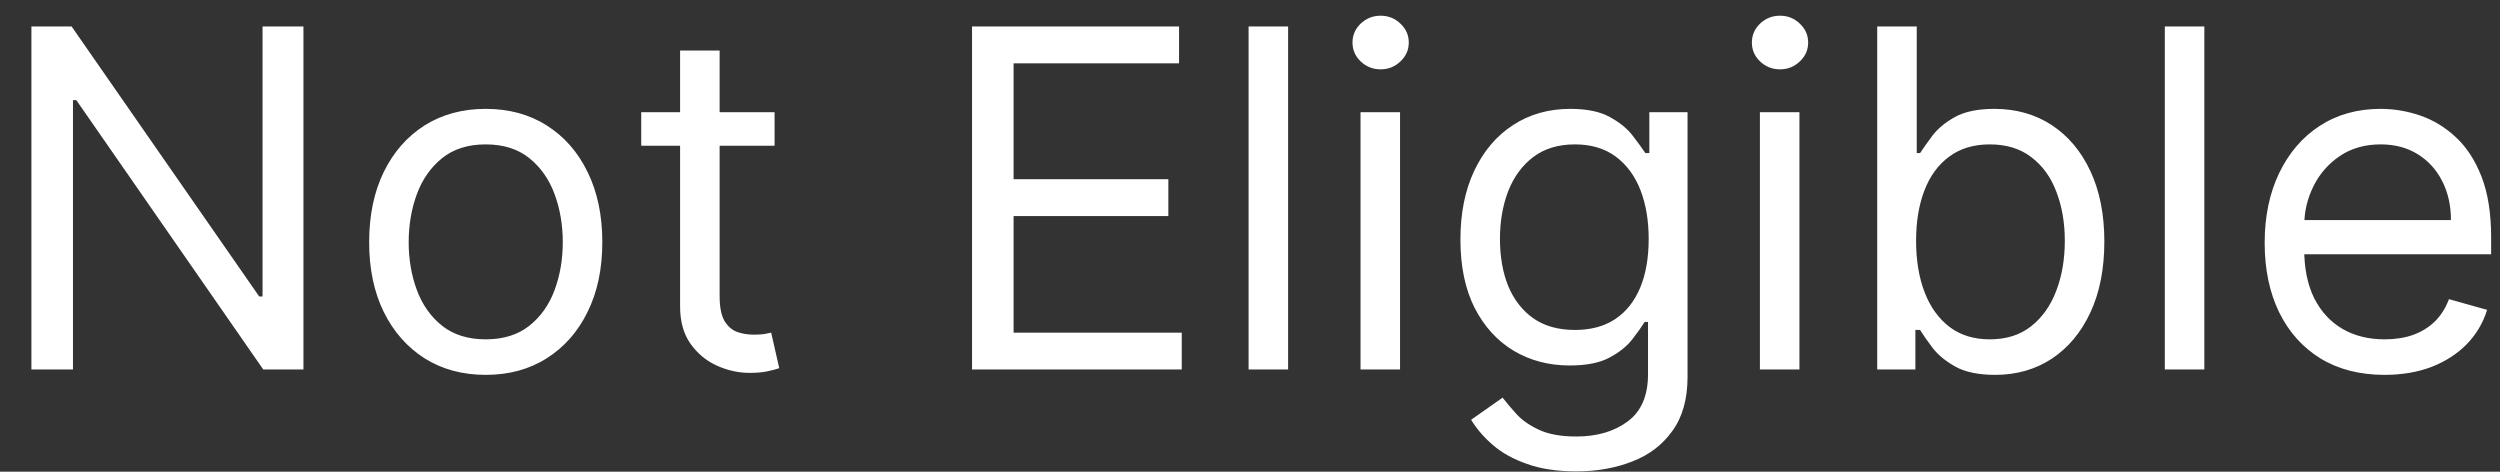 <svg width="53" height="10" viewBox="0 0 53 10" fill="none" xmlns="http://www.w3.org/2000/svg">
<rect x="0" y="0" width="53" height="10" fill="#333333" stroke="none"/>
<path d="M6.433 0.561V7.833H5.581L1.618 2.123H1.547V7.833H0.666V0.561H1.518L5.495 6.285H5.566V0.561H6.433ZM10.297 7.947C9.805 7.947 9.373 7.83 9.001 7.596C8.632 7.361 8.343 7.033 8.135 6.612C7.929 6.191 7.826 5.698 7.826 5.135C7.826 4.566 7.929 4.07 8.135 3.647C8.343 3.223 8.632 2.894 9.001 2.659C9.373 2.425 9.805 2.308 10.297 2.308C10.79 2.308 11.221 2.425 11.59 2.659C11.962 2.894 12.251 3.223 12.457 3.647C12.665 4.07 12.769 4.566 12.769 5.135C12.769 5.698 12.665 6.191 12.457 6.612C12.251 7.033 11.962 7.361 11.59 7.596C11.221 7.83 10.79 7.947 10.297 7.947ZM10.297 7.194C10.671 7.194 10.979 7.098 11.221 6.907C11.462 6.715 11.641 6.463 11.757 6.15C11.873 5.838 11.931 5.499 11.931 5.135C11.931 4.77 11.873 4.43 11.757 4.115C11.641 3.801 11.462 3.546 11.221 3.352C10.979 3.158 10.671 3.061 10.297 3.061C9.923 3.061 9.616 3.158 9.374 3.352C9.133 3.546 8.954 3.801 8.838 4.115C8.722 4.43 8.664 4.77 8.664 5.135C8.664 5.499 8.722 5.838 8.838 6.15C8.954 6.463 9.133 6.715 9.374 6.907C9.616 7.098 9.923 7.194 10.297 7.194ZM16.421 2.379V3.089H13.594V2.379H16.421ZM14.418 1.072H15.256V6.271C15.256 6.508 15.29 6.685 15.359 6.804C15.43 6.92 15.52 6.998 15.629 7.038C15.74 7.076 15.857 7.095 15.98 7.095C16.072 7.095 16.148 7.09 16.207 7.081C16.267 7.069 16.314 7.059 16.349 7.052L16.52 7.805C16.463 7.826 16.384 7.848 16.282 7.869C16.18 7.893 16.051 7.905 15.895 7.905C15.658 7.905 15.426 7.854 15.199 7.752C14.974 7.65 14.787 7.495 14.638 7.287C14.491 7.078 14.418 6.816 14.418 6.498V1.072ZM20.607 7.833V0.561H24.996V1.342H21.488V3.799H24.769V4.581H21.488V7.052H25.053V7.833H20.607ZM27.308 0.561V7.833H26.47V0.561H27.308ZM28.843 7.833V2.379H29.681V7.833H28.843ZM29.269 1.47C29.106 1.47 28.965 1.414 28.847 1.303C28.731 1.192 28.673 1.058 28.673 0.902C28.673 0.745 28.731 0.612 28.847 0.5C28.965 0.389 29.106 0.333 29.269 0.333C29.433 0.333 29.572 0.389 29.688 0.5C29.807 0.612 29.866 0.745 29.866 0.902C29.866 1.058 29.807 1.192 29.688 1.303C29.572 1.414 29.433 1.47 29.269 1.47ZM33.418 9.993C33.013 9.993 32.665 9.941 32.374 9.836C32.083 9.735 31.84 9.6 31.646 9.432C31.454 9.266 31.302 9.088 31.188 8.899L31.855 8.43C31.931 8.53 32.027 8.643 32.143 8.771C32.259 8.901 32.418 9.014 32.619 9.108C32.823 9.205 33.089 9.254 33.418 9.254C33.858 9.254 34.222 9.147 34.508 8.934C34.795 8.721 34.938 8.387 34.938 7.933V6.825H34.867C34.805 6.924 34.718 7.048 34.604 7.194C34.493 7.339 34.332 7.468 34.121 7.581C33.913 7.693 33.631 7.748 33.276 7.748C32.836 7.748 32.44 7.644 32.09 7.436C31.742 7.227 31.466 6.924 31.262 6.527C31.061 6.129 30.961 5.646 30.961 5.078C30.961 4.519 31.059 4.033 31.255 3.618C31.452 3.202 31.725 2.88 32.076 2.652C32.426 2.423 32.831 2.308 33.29 2.308C33.645 2.308 33.927 2.367 34.135 2.485C34.346 2.601 34.507 2.734 34.618 2.883C34.732 3.03 34.819 3.151 34.881 3.245H34.966V2.379H35.776V7.99C35.776 8.459 35.669 8.84 35.456 9.133C35.246 9.429 34.962 9.646 34.604 9.783C34.249 9.923 33.854 9.993 33.418 9.993ZM33.39 6.995C33.726 6.995 34.01 6.918 34.242 6.765C34.474 6.611 34.65 6.389 34.771 6.101C34.892 5.812 34.952 5.466 34.952 5.064C34.952 4.671 34.893 4.324 34.775 4.023C34.656 3.722 34.481 3.487 34.249 3.316C34.017 3.146 33.73 3.061 33.39 3.061C33.034 3.061 32.739 3.151 32.502 3.331C32.267 3.511 32.091 3.752 31.973 4.055C31.857 4.358 31.799 4.694 31.799 5.064C31.799 5.442 31.858 5.777 31.976 6.069C32.097 6.357 32.275 6.585 32.509 6.75C32.746 6.914 33.039 6.995 33.39 6.995ZM37.31 7.833V2.379H38.148V7.833H37.31ZM37.736 1.47C37.573 1.47 37.432 1.414 37.314 1.303C37.198 1.192 37.14 1.058 37.14 0.902C37.14 0.745 37.198 0.612 37.314 0.5C37.432 0.389 37.573 0.333 37.736 0.333C37.9 0.333 38.039 0.389 38.155 0.5C38.274 0.612 38.333 0.745 38.333 0.902C38.333 1.058 38.274 1.192 38.155 1.303C38.039 1.414 37.9 1.47 37.736 1.47ZM39.797 7.833V0.561H40.635V3.245H40.706C40.767 3.151 40.853 3.03 40.962 2.883C41.073 2.734 41.231 2.601 41.437 2.485C41.646 2.367 41.927 2.308 42.282 2.308C42.742 2.308 43.147 2.423 43.497 2.652C43.847 2.882 44.121 3.208 44.317 3.629C44.514 4.05 44.612 4.548 44.612 5.12C44.612 5.698 44.514 6.199 44.317 6.623C44.121 7.044 43.849 7.371 43.501 7.603C43.153 7.832 42.751 7.947 42.297 7.947C41.946 7.947 41.666 7.889 41.455 7.773C41.244 7.655 41.082 7.521 40.969 7.372C40.855 7.22 40.767 7.095 40.706 6.995H40.606V7.833H39.797ZM40.621 5.106C40.621 5.518 40.681 5.882 40.802 6.196C40.922 6.509 41.099 6.754 41.331 6.932C41.563 7.107 41.847 7.194 42.183 7.194C42.533 7.194 42.826 7.102 43.06 6.917C43.297 6.73 43.474 6.479 43.593 6.164C43.714 5.847 43.774 5.494 43.774 5.106C43.774 4.723 43.715 4.377 43.596 4.069C43.48 3.759 43.304 3.514 43.067 3.334C42.833 3.152 42.538 3.061 42.183 3.061C41.842 3.061 41.556 3.147 41.324 3.32C41.092 3.49 40.916 3.73 40.798 4.037C40.68 4.343 40.621 4.699 40.621 5.106ZM46.732 0.561V7.833H45.894V0.561H46.732ZM50.554 7.947C50.028 7.947 49.575 7.831 49.194 7.599C48.815 7.365 48.523 7.038 48.317 6.619C48.113 6.198 48.011 5.708 48.011 5.149C48.011 4.59 48.113 4.098 48.317 3.672C48.523 3.243 48.809 2.909 49.176 2.67C49.545 2.429 49.976 2.308 50.469 2.308C50.753 2.308 51.033 2.355 51.31 2.45C51.587 2.545 51.84 2.699 52.067 2.912C52.294 3.122 52.475 3.402 52.61 3.75C52.745 4.098 52.812 4.526 52.812 5.035V5.39H48.608V4.666H51.96C51.96 4.358 51.899 4.083 51.776 3.842C51.655 3.601 51.482 3.41 51.257 3.27C51.035 3.131 50.772 3.061 50.469 3.061C50.135 3.061 49.846 3.144 49.602 3.309C49.361 3.473 49.175 3.686 49.045 3.949C48.914 4.211 48.849 4.493 48.849 4.794V5.277C48.849 5.689 48.92 6.038 49.062 6.324C49.207 6.608 49.407 6.825 49.663 6.974C49.918 7.121 50.215 7.194 50.554 7.194C50.774 7.194 50.973 7.164 51.151 7.102C51.331 7.038 51.486 6.943 51.616 6.818C51.746 6.69 51.847 6.531 51.918 6.342L52.727 6.569C52.642 6.844 52.499 7.085 52.298 7.294C52.096 7.5 51.848 7.661 51.552 7.777C51.256 7.89 50.923 7.947 50.554 7.947Z" fill="white"/>
</svg>
